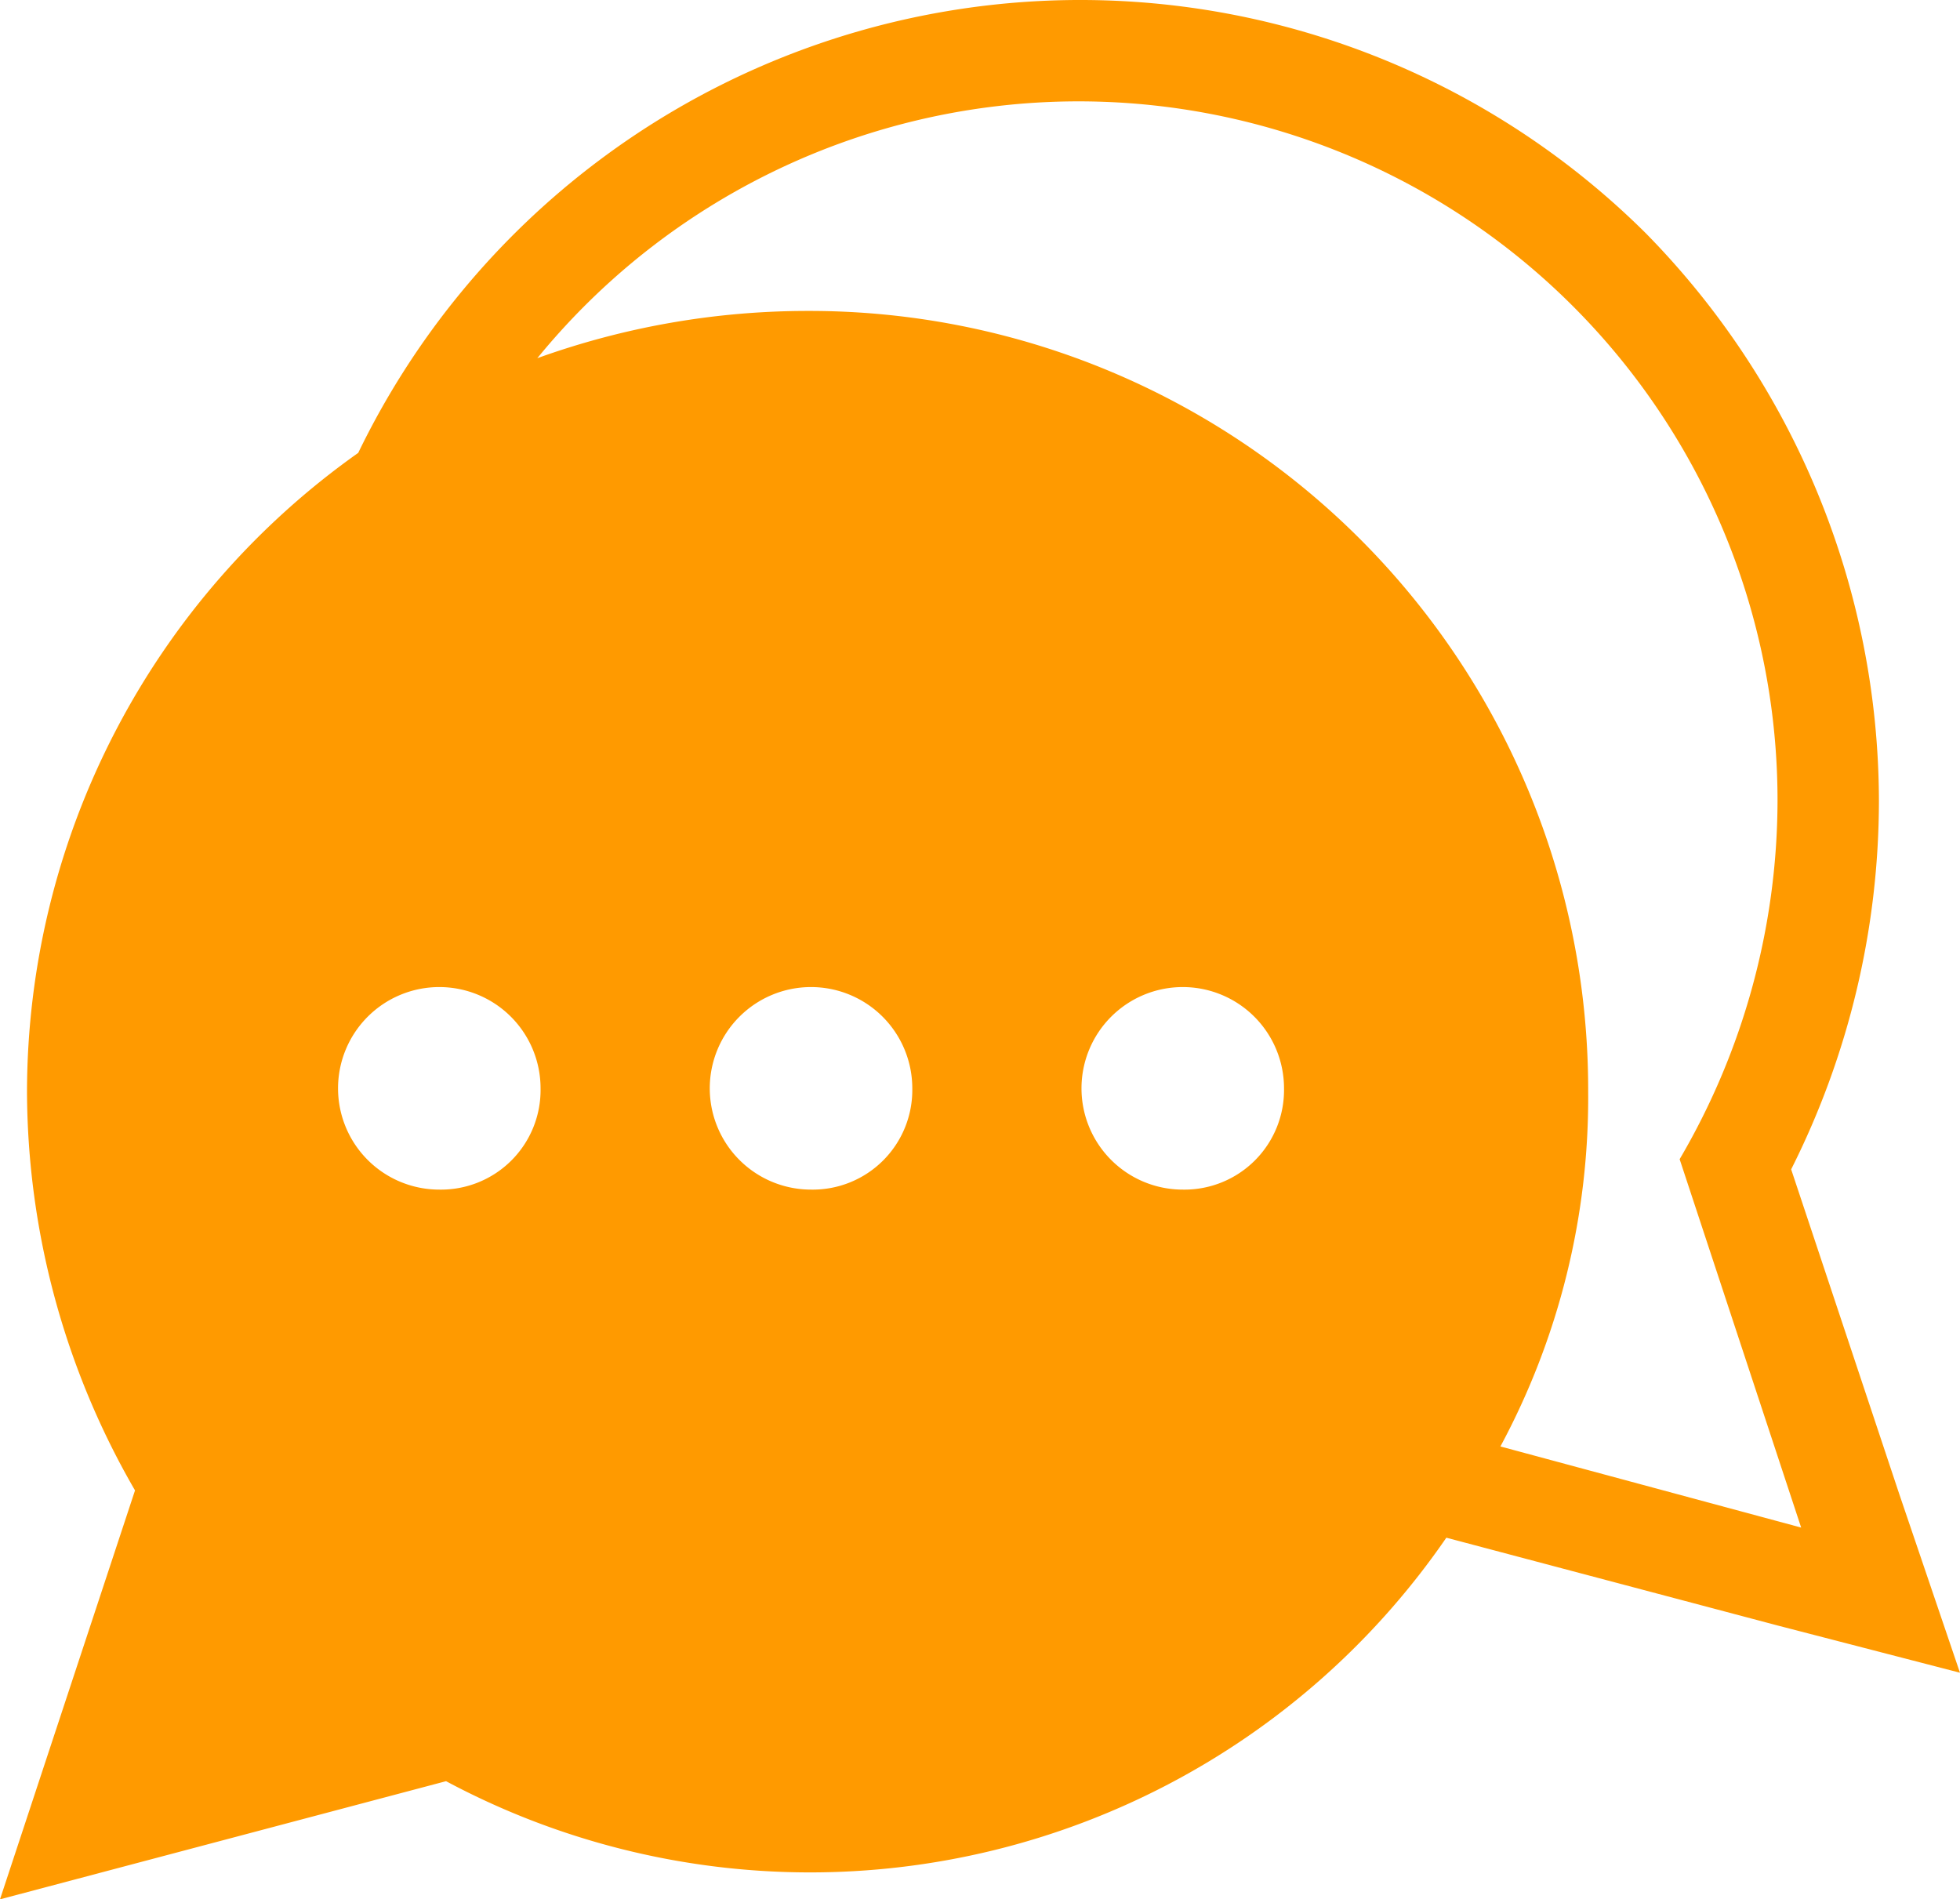 <svg xmlns="http://www.w3.org/2000/svg" width="58.068" height="56.266" viewBox="0 0 58.068 56.266"><ellipse fill="none" cx="3.004" cy="3.004" rx="3.004" ry="3.004" transform="translate(10.012 29.234)"/>

<ellipse fill="none" cx="3.004" cy="3.004" rx="3.004" ry="3.004" transform="translate(21.025 29.234)"/>
<path fill="none" d="M47.036,33.234a22.493,22.493,0,0,1-2.6,10.612l8.91,2.4-3.6-10.913a21.055,21.055,0,0,0,2.9-10.612A20.706,20.706,0,0,0,15.9,11.609a23.633,23.633,0,0,1,8.009-1.4A22.925,22.925,0,0,1,47.036,33.234Z" transform="translate(0.019 -0.896)"/>
<ellipse fill="none" cx="3.004" cy="3.004" rx="3.004" ry="3.004" transform="translate(32.037 29.234)"/>
<path fill="#ff9a00" d="M56.266,45.152l-3.2-9.611a24.323,24.323,0,0,0,2.6-10.913,24.048,24.048,0,0,0-6.908-16.82,23.765,23.765,0,0,0-38.145,6.508A23.227,23.227,0,0,0,.8,33.238,23.711,23.711,0,0,0,4,45.052L0,57.166l13.215-3.5A22.875,22.875,0,0,0,42.85,46.453l9.811,2.6,5.406,1.4ZM13.015,36.141a3,3,0,1,1,3-3A2.95,2.95,0,0,1,13.015,36.141Zm11.013,0a3,3,0,1,1,3-3A2.95,2.95,0,0,1,24.028,36.141Zm11.013,0a3,3,0,1,1,3-3A2.95,2.95,0,0,1,35.041,36.141Zm9.411,7.609a21.808,21.808,0,0,0,2.6-10.512A23.073,23.073,0,0,0,23.928,10.111a23.634,23.634,0,0,0-8.009,1.4A20.706,20.706,0,0,1,52.662,24.628a21.054,21.054,0,0,1-2.9,10.612l3.6,10.913Z" transform="translate(0 -0.9)"/></svg>
